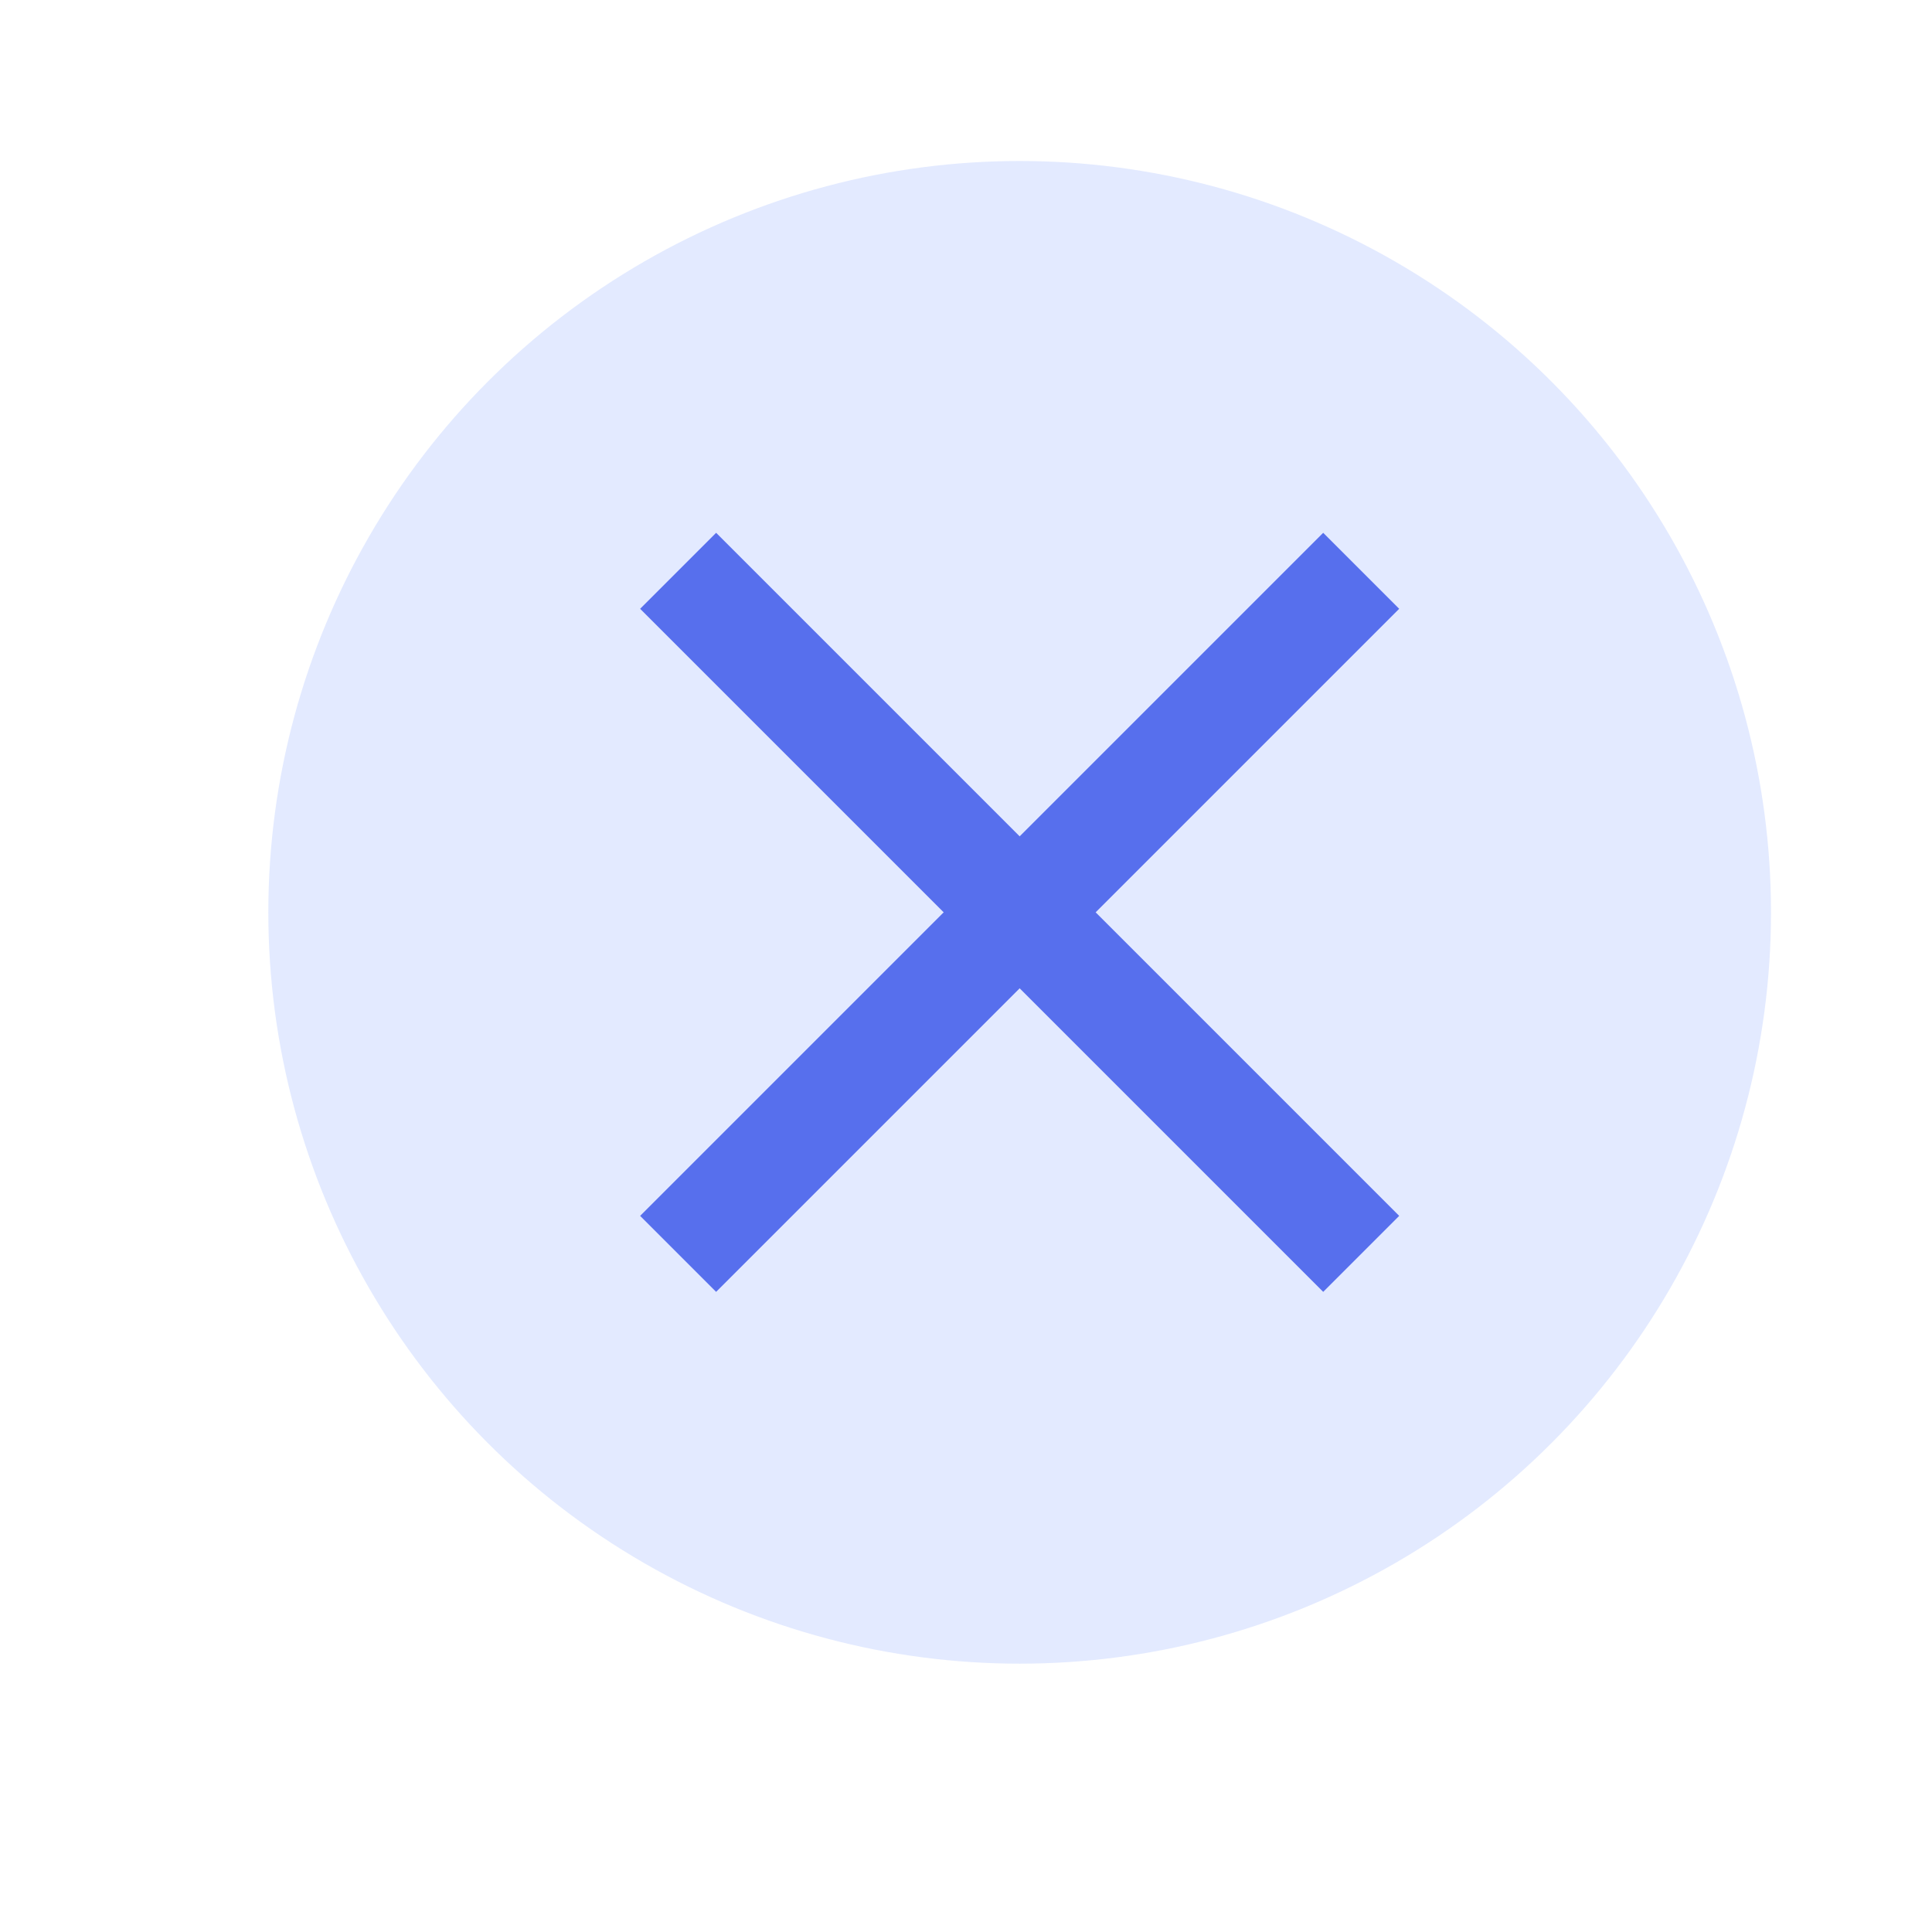 <svg xmlns="http://www.w3.org/2000/svg" width="18" height="18" viewBox="0 0 18 18">
    <g fill="none" fill-rule="nonzero">
        <circle class="fill stroke" cx="7.5" cy="7.5" r="7" fill="#7699FF" fill-opacity=".2" transform="translate(2 1)"/>
        <g fill="#576FED">
            <path class="fill" d="M12.328 4.964l.708.708-6.364 6.364-.708-.708z"/>
            <path class="fill" d="M13.036 11.328l-.708.708-6.364-6.364.708-.708z"/>
        </g>
    </g>
</svg>
